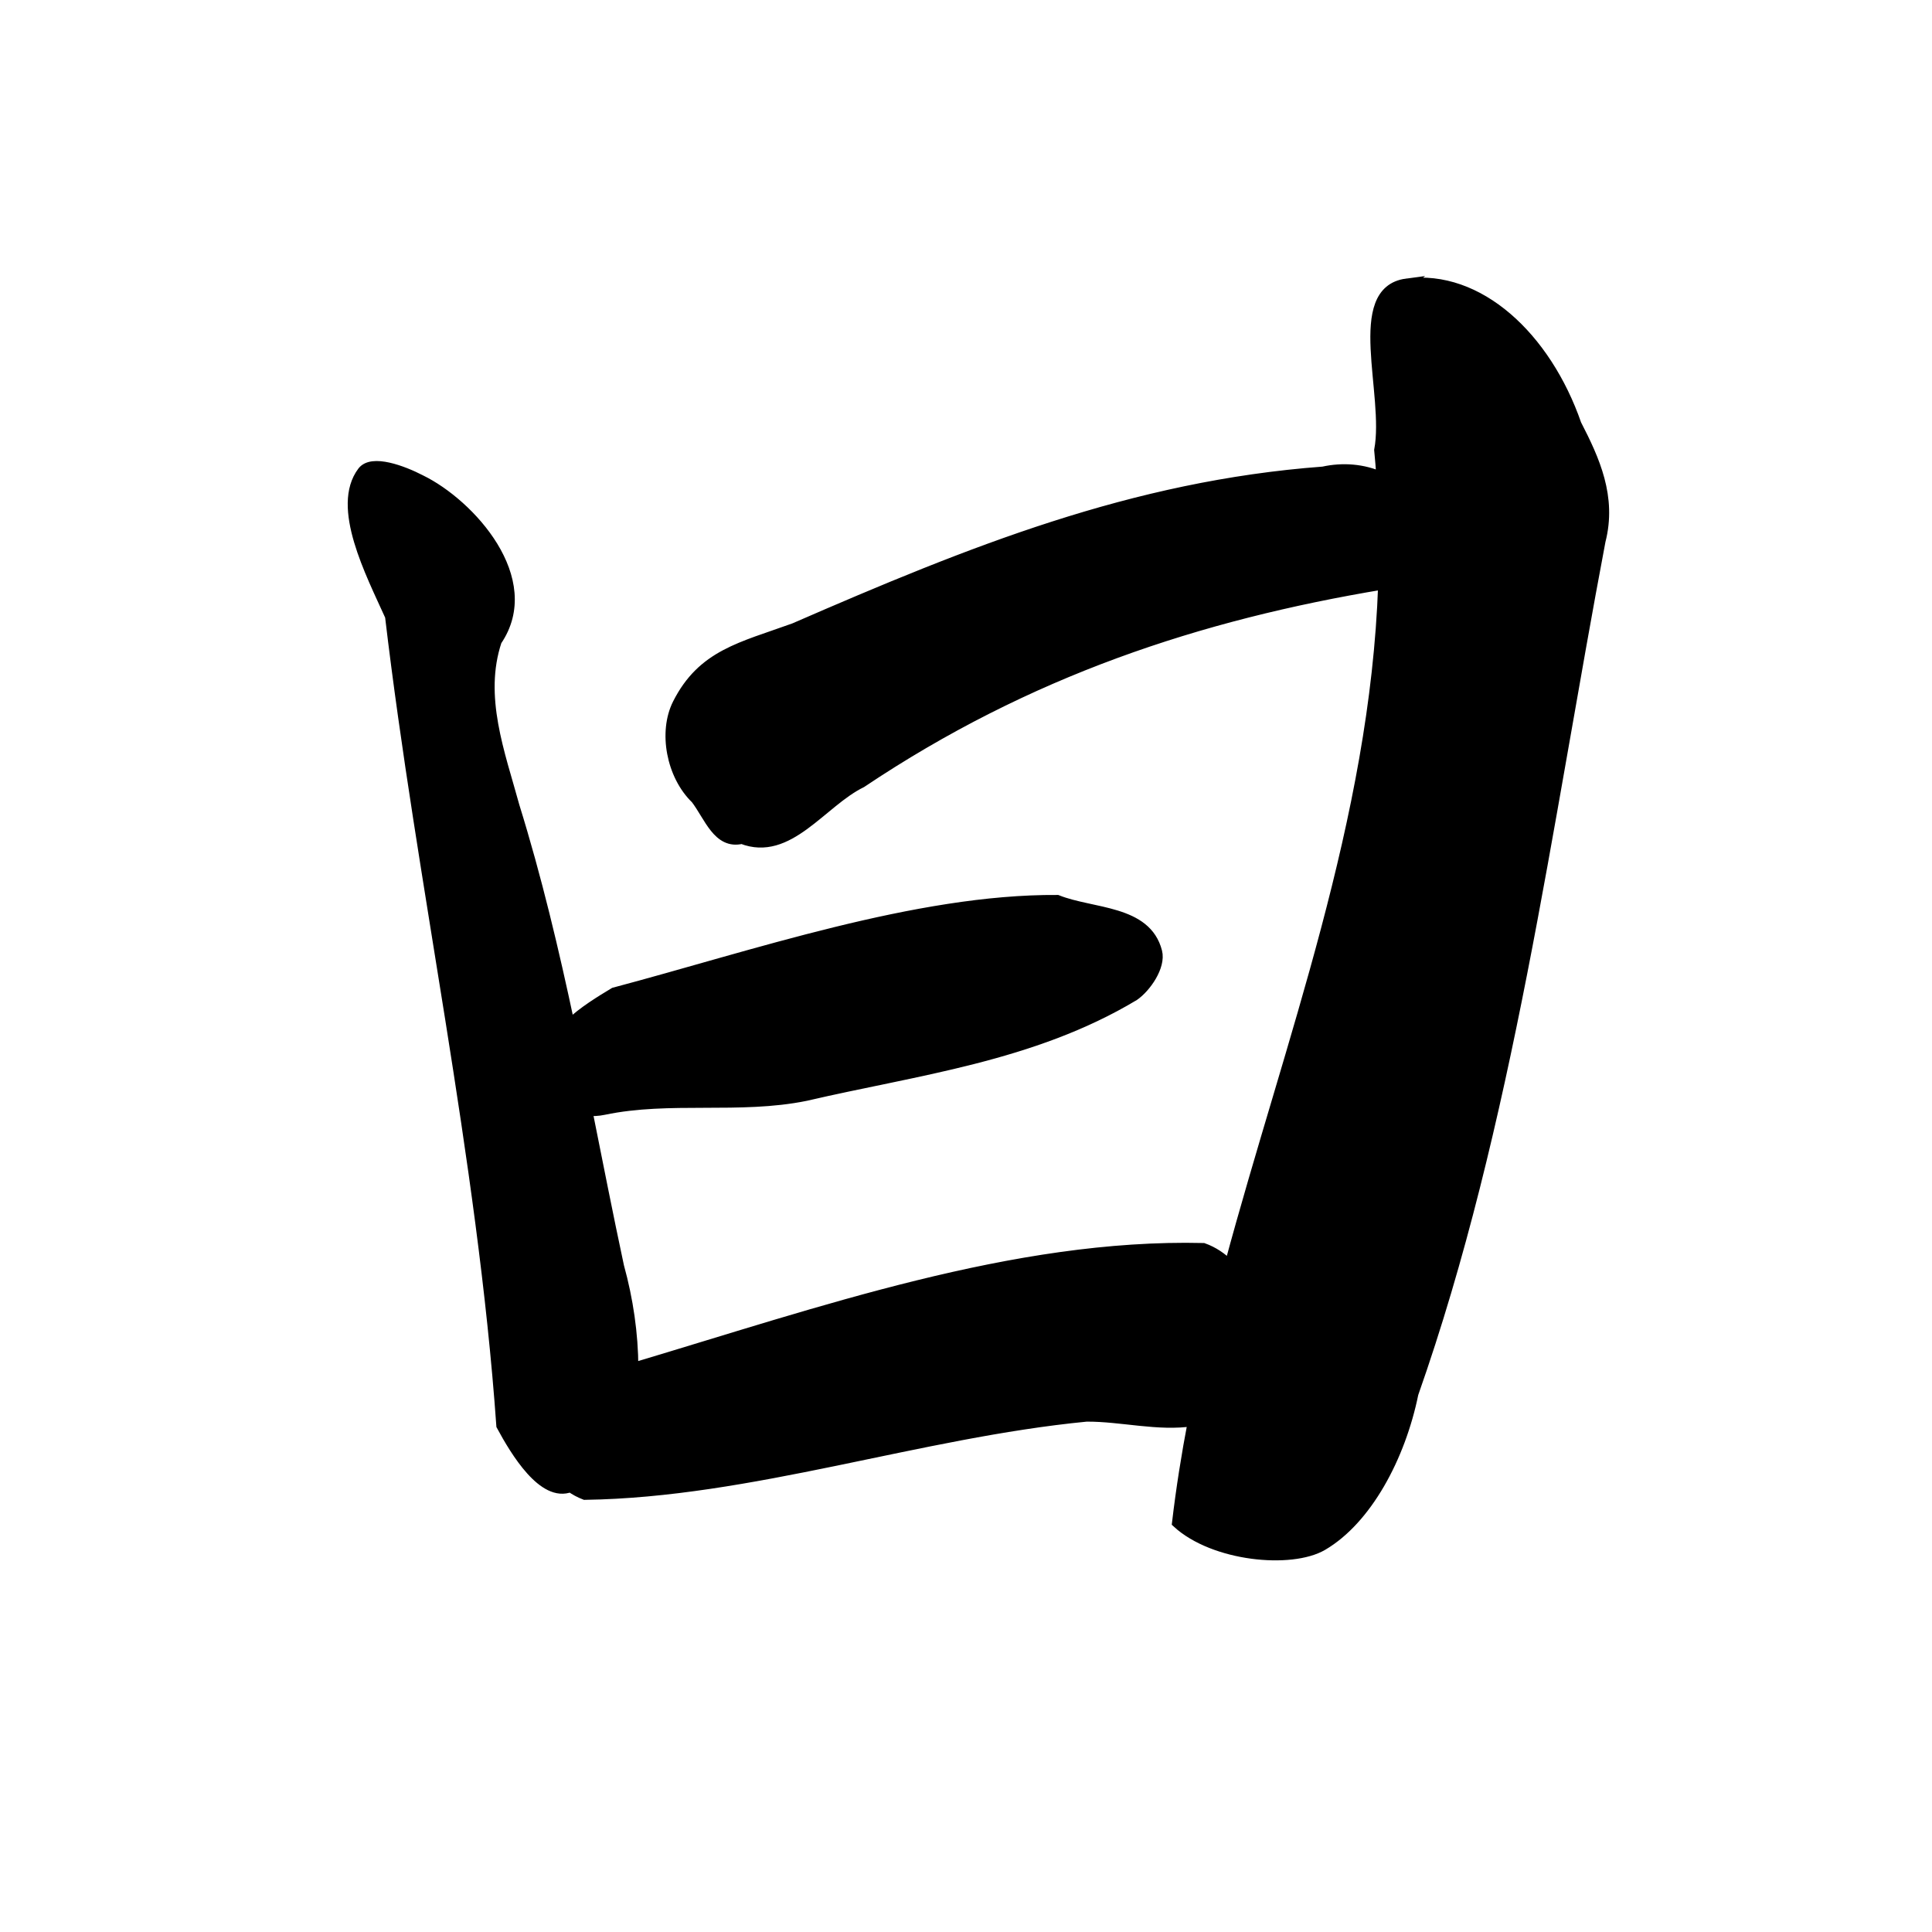 <?xml version="1.0" encoding="UTF-8" standalone="no"?>
<!-- Created with Inkscape (http://www.inkscape.org/) -->

<svg
   xmlns:dc="http://purl.org/dc/elements/1.1/"
   xmlns:cc="http://creativecommons.org/ns#"
   xmlns:rdf="http://www.w3.org/1999/02/22-rdf-syntax-ns#"
   xmlns:svg="http://www.w3.org/2000/svg"
   xmlns="http://www.w3.org/2000/svg"
   xmlns:sodipodi="http://sodipodi.sourceforge.net/DTD/sodipodi-0.dtd"
   xmlns:inkscape="http://www.inkscape.org/namespaces/inkscape"
   width="1000"
   height="1000"
   id="svg3173"
   version="1.1"
   inkscape:version="0.47 r22583"
   sodipodi:docname="66f0.svg"
   inkscape:export-filename="E:\chinese\yan\66f0.png"
   inkscape:export-xdpi="17.903368"
   inkscape:export-ydpi="17.903368">
  <title
     id="title2845">Yue</title>
  <defs
     id="defs3175">
    <inkscape:perspective
       sodipodi:type="inkscape:persp3d"
       inkscape:vp_x="0 : 526.18109 : 1"
       inkscape:vp_y="0 : 1000 : 0"
       inkscape:vp_z="744.09448 : 526.18109 : 1"
       inkscape:persp3d-origin="372.04724 : 350.78739 : 1"
       id="perspective3181" />
    <inkscape:perspective
       id="perspective3191"
       inkscape:persp3d-origin="0.5 : 0.33333333 : 1"
       inkscape:vp_z="1 : 0.5 : 1"
       inkscape:vp_y="0 : 1000 : 0"
       inkscape:vp_x="0 : 0.5 : 1"
       sodipodi:type="inkscape:persp3d" />
    <inkscape:perspective
       id="perspective4006"
       inkscape:persp3d-origin="0.5 : 0.33333333 : 1"
       inkscape:vp_z="1 : 0.5 : 1"
       inkscape:vp_y="0 : 1000 : 0"
       inkscape:vp_x="0 : 0.5 : 1"
       sodipodi:type="inkscape:persp3d" />
    <inkscape:perspective
       id="perspective4034"
       inkscape:persp3d-origin="0.5 : 0.33333333 : 1"
       inkscape:vp_z="1 : 0.5 : 1"
       inkscape:vp_y="0 : 1000 : 0"
       inkscape:vp_x="0 : 0.5 : 1"
       sodipodi:type="inkscape:persp3d" />
    <inkscape:perspective
       id="perspective4081"
       inkscape:persp3d-origin="0.5 : 0.33333333 : 1"
       inkscape:vp_z="1 : 0.5 : 1"
       inkscape:vp_y="0 : 1000 : 0"
       inkscape:vp_x="0 : 0.5 : 1"
       sodipodi:type="inkscape:persp3d" />
    <inkscape:perspective
       id="perspective4147"
       inkscape:persp3d-origin="0.5 : 0.33333333 : 1"
       inkscape:vp_z="1 : 0.5 : 1"
       inkscape:vp_y="0 : 1000 : 0"
       inkscape:vp_x="0 : 0.5 : 1"
       sodipodi:type="inkscape:persp3d" />
    <inkscape:perspective
       id="perspective3858"
       inkscape:persp3d-origin="0.5 : 0.33333333 : 1"
       inkscape:vp_z="1 : 0.5 : 1"
       inkscape:vp_y="0 : 1000 : 0"
       inkscape:vp_x="0 : 0.5 : 1"
       sodipodi:type="inkscape:persp3d" />
    <inkscape:perspective
       id="perspective3876"
       inkscape:persp3d-origin="0.5 : 0.33333333 : 1"
       inkscape:vp_z="1 : 0.5 : 1"
       inkscape:vp_y="0 : 1000 : 0"
       inkscape:vp_x="0 : 0.5 : 1"
       sodipodi:type="inkscape:persp3d" />
    <inkscape:perspective
       id="perspective3901"
       inkscape:persp3d-origin="0.5 : 0.33333333 : 1"
       inkscape:vp_z="1 : 0.5 : 1"
       inkscape:vp_y="0 : 1000 : 0"
       inkscape:vp_x="0 : 0.5 : 1"
       sodipodi:type="inkscape:persp3d" />
    <inkscape:perspective
       id="perspective5282"
       inkscape:persp3d-origin="0.5 : 0.33333333 : 1"
       inkscape:vp_z="1 : 0.5 : 1"
       inkscape:vp_y="0 : 1000 : 0"
       inkscape:vp_x="0 : 0.5 : 1"
       sodipodi:type="inkscape:persp3d" />
    <inkscape:perspective
       id="perspective3825"
       inkscape:persp3d-origin="0.5 : 0.33333333 : 1"
       inkscape:vp_z="1 : 0.5 : 1"
       inkscape:vp_y="0 : 1000 : 0"
       inkscape:vp_x="0 : 0.5 : 1"
       sodipodi:type="inkscape:persp3d" />
  </defs>
  <sodipodi:namedview
     id="base"
     pagecolor="#ffffff"
     bordercolor="#666666"
     borderopacity="1.0"
     inkscape:pageopacity="0.0"
     inkscape:pageshadow="2"
     inkscape:zoom="0.49497475"
     inkscape:cx="537.07555"
     inkscape:cy="501.96083"
     inkscape:document-units="px"
     inkscape:current-layer="layer1"
     showgrid="false"
     inkscape:window-width="1440"
     inkscape:window-height="840"
     inkscape:window-x="-4"
     inkscape:window-y="-4"
     inkscape:window-maximized="1" />
  <g
     inkscape:label="Layer 1"
     inkscape:groupmode="layer"
     id="layer1"
     transform="translate(0,-52.362)">
    <path
       style="fill:#000000;stroke:#000000;stroke-width:4.762px;stroke-linecap:butt;stroke-linejoin:miter;stroke-opacity:1;fill-opacity:1"
       d="m 217.007,166.673 0,0 z"
       id="path3846" />
    <path
       style="fill:#000000;fill-opacity:1;stroke:#000000;stroke-width:5.253px;stroke-linecap:butt;stroke-linejoin:miter;stroke-opacity:1"
       d="m 728.05,199.165 c -29.229,3.882 -8.707,57.233 -14.146,86.174 0.459,4.682 0.83,9.348 1.155,14.001 -9.38,-4.278 -20.085,-5.094 -30.196,-2.853 -98.524,7.37 -182.251,41.157 -273.792,81 -27.344,9.909 -47.47,13.669 -60.329,39.111 -7.381,14.604 -3.252,37.105 9.399,49.27 6.965,9.121 11.409,23.657 23.857,20.659 24.142,9.488 41.253,-18.977 61.922,-29.067 85.948,-57.539 174.563,-86.766 270.045,-102.61 -4.275,122.581 -48.269,236.294 -79.533,352.344 -3.962,-3.953 -8.518,-7.018 -13.615,-8.827 -97.703,-2.317 -198.111,33.088 -295.026,61.977 -0.072,-17.726 -2.687,-35.412 -7.401,-52.465 -5.73,-26.772 -11.003,-53.718 -16.394,-80.619 2.687,0.295 5.54,0.177 8.556,-0.457 34.003,-7.144 70.176,-0.241 104.514,-7.229 56.863,-13.26 117.295,-20.228 169.933,-51.819 6.162,-4.222 13.835,-15.216 11.897,-22.79 -5.552,-21.694 -33.542,-19.523 -51.648,-26.746 -72.676,-0.467 -157.401,28.81 -229.357,47.9 -7.026,4.259 -15.917,9.573 -23.076,16.398 -8.102,-38.141 -17.072,-75.957 -28.541,-112.882 -7.48,-27.39 -18.781,-56.695 -9.181,-85.527 21.728,-31.828 -13.801,-70.901 -39.345,-83.359 -9.179,-4.753 -25.24,-10.811 -30.165,-4.261 -13.693,18.211 4.158,52.301 14.333,74.836 16.378,138.571 47.726,279.432 57.612,418.924 7.343,13.592 21.718,37.38 35.754,31.806 2.243,1.606 4.732,2.957 7.432,3.995 85.672,-1.207 172.898,-32.059 259.678,-40.481 18.247,-0.092 37.048,5.125 55.083,2.359 -3.343,17.421 -6.13,34.945 -8.213,52.618 19.014,17.466 59.076,21.276 75.349,11.718 22.744,-13.358 40.186,-45.459 46.933,-78.565 48.913,-138.972 68.96,-294.049 96.864,-441.371 5.819,-22.658 -2.989,-41.947 -12.459,-60.303 -15.731,-45.324 -50.715,-77.797 -87.902,-72.858 z"
       id="path3856"
       sodipodi:nodetypes="cccccscccccccccsccsccccccscccccccscccs" />
  </g>
</svg>
